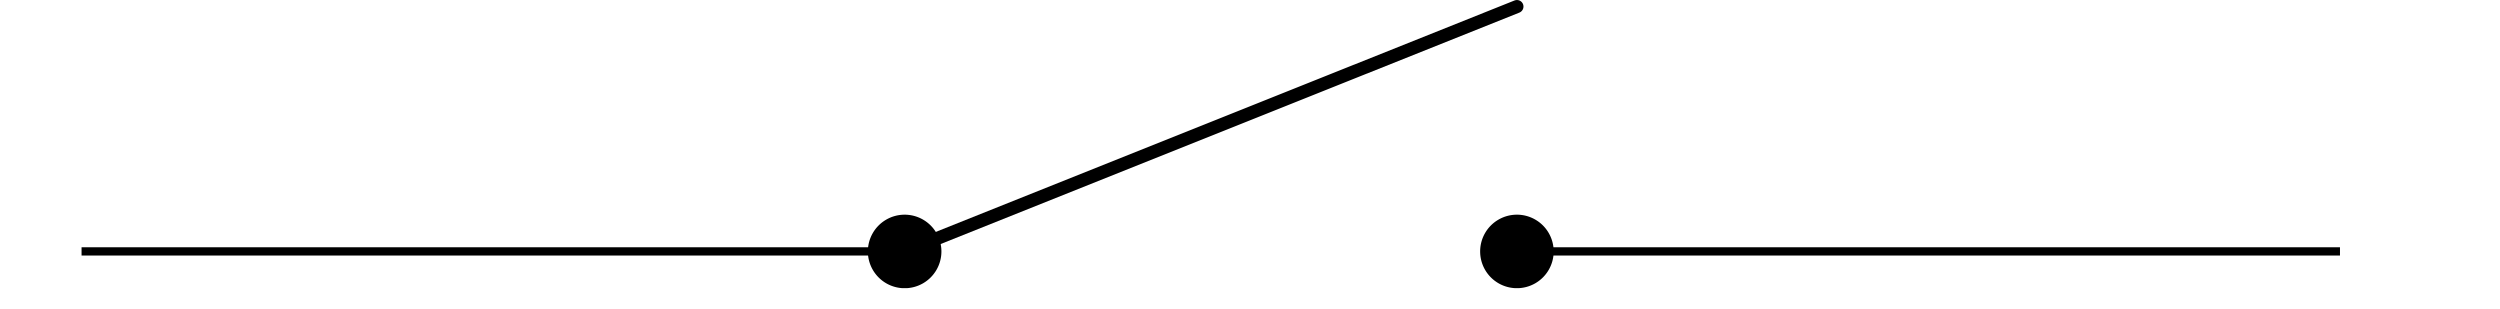 <svg xmlns="http://www.w3.org/2000/svg" width="113.503" height="14.009"><defs><clipPath id="a"><path d="M3.516 11H107v1H3.516Zm0 0"/></clipPath><clipPath id="b"><path d="M32 0h46v13.082H32Zm0 0"/></clipPath><clipPath id="c"><path d="M34 4h14v9.082H34Zm0 0"/></clipPath><clipPath id="d"><path d="M62 4h14v9.082H62Zm0 0"/></clipPath></defs><g clip-path="url(#a)"><path fill="none" stroke="#000" stroke-miterlimit="10" stroke-width=".373" d="M3.703 11.414H41.07m27.801 0h37.367"/></g><g clip-path="url(#b)"><path fill="none" stroke="#000" stroke-linecap="round" stroke-miterlimit="10" stroke-width=".593" d="M41.07 11.414 68.871.297"/></g><path d="M42.555 11.414a1.483 1.483 0 1 0-2.966.005 1.483 1.483 0 0 0 2.966-.005m0 0"/><g clip-path="url(#c)"><path fill="none" stroke="#000" stroke-miterlimit="10" stroke-width=".373" d="M42.555 11.414a1.483 1.483 0 1 0-2.966.005 1.483 1.483 0 0 0 2.966-.005Zm0 0"/></g><path d="M70.352 11.414a1.482 1.482 0 1 0-2.965.003 1.482 1.482 0 0 0 2.965-.003m0 0"/><g clip-path="url(#d)"><path fill="none" stroke="#000" stroke-miterlimit="10" stroke-width=".373" d="M70.352 11.414a1.482 1.482 0 1 0-2.965.003 1.482 1.482 0 0 0 2.965-.003Zm0 0"/></g></svg>
